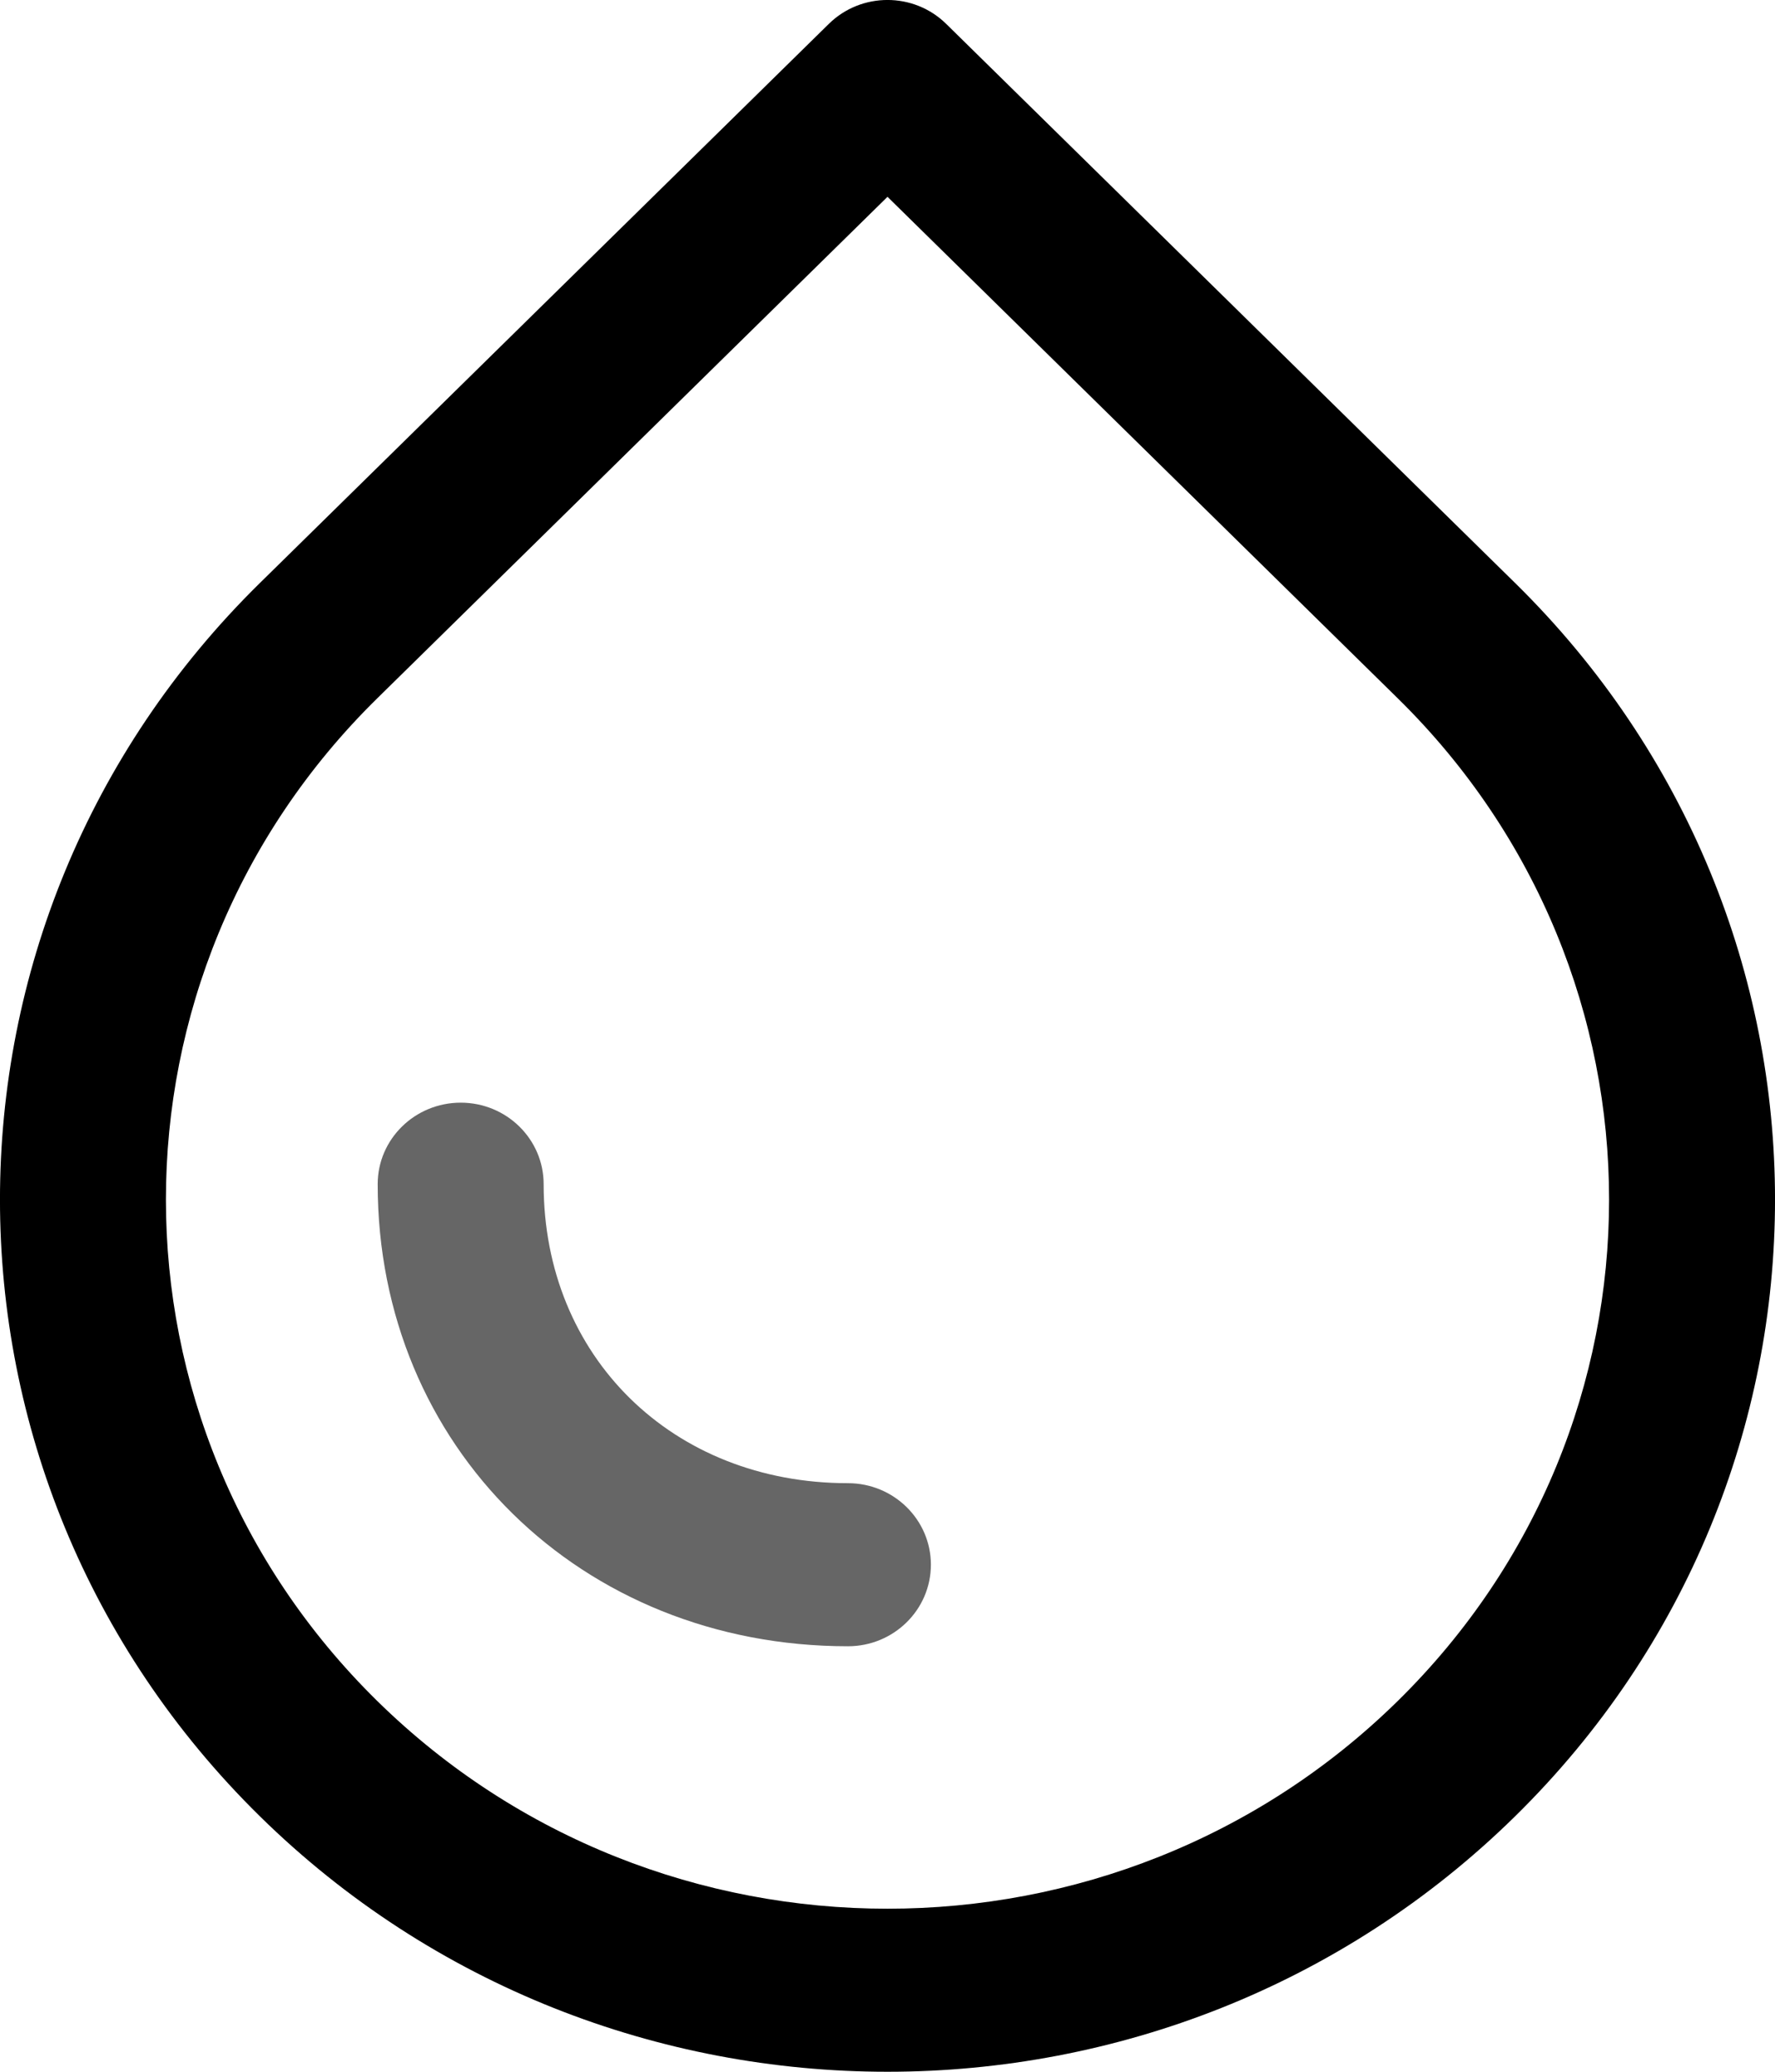 <svg width="18" height="21" viewBox="0 0 18 21" xmlns="http://www.w3.org/2000/svg">
<path d="M5.513 12.003C5.513 11.547 5.137 11.177 4.672 11.177C4.207 11.177 3.83 11.547 3.83 12.003C3.83 14.664 5.89 16.687 8.599 16.687C9.063 16.687 9.44 16.317 9.44 15.86C9.44 15.404 9.063 15.034 8.599 15.034C6.819 15.034 5.513 13.751 5.513 12.003Z" fill="black" fill-opacity="0.6"/>
<path fill-rule="evenodd" clip-rule="evenodd" d="M15.364 18.411C18.879 14.958 18.879 9.361 15.364 5.909L9.595 0.242C9.266 -0.081 8.734 -0.081 8.405 0.242L2.636 5.909C-0.879 9.361 -0.879 14.958 2.636 18.411C6.151 21.863 11.849 21.863 15.364 18.411ZM14.174 7.078C17.032 9.884 17.032 14.435 14.174 17.242C11.316 20.049 6.684 20.049 3.826 17.242C0.968 14.435 0.968 9.884 3.826 7.078L9 1.995L14.174 7.078Z"/>
</svg>
